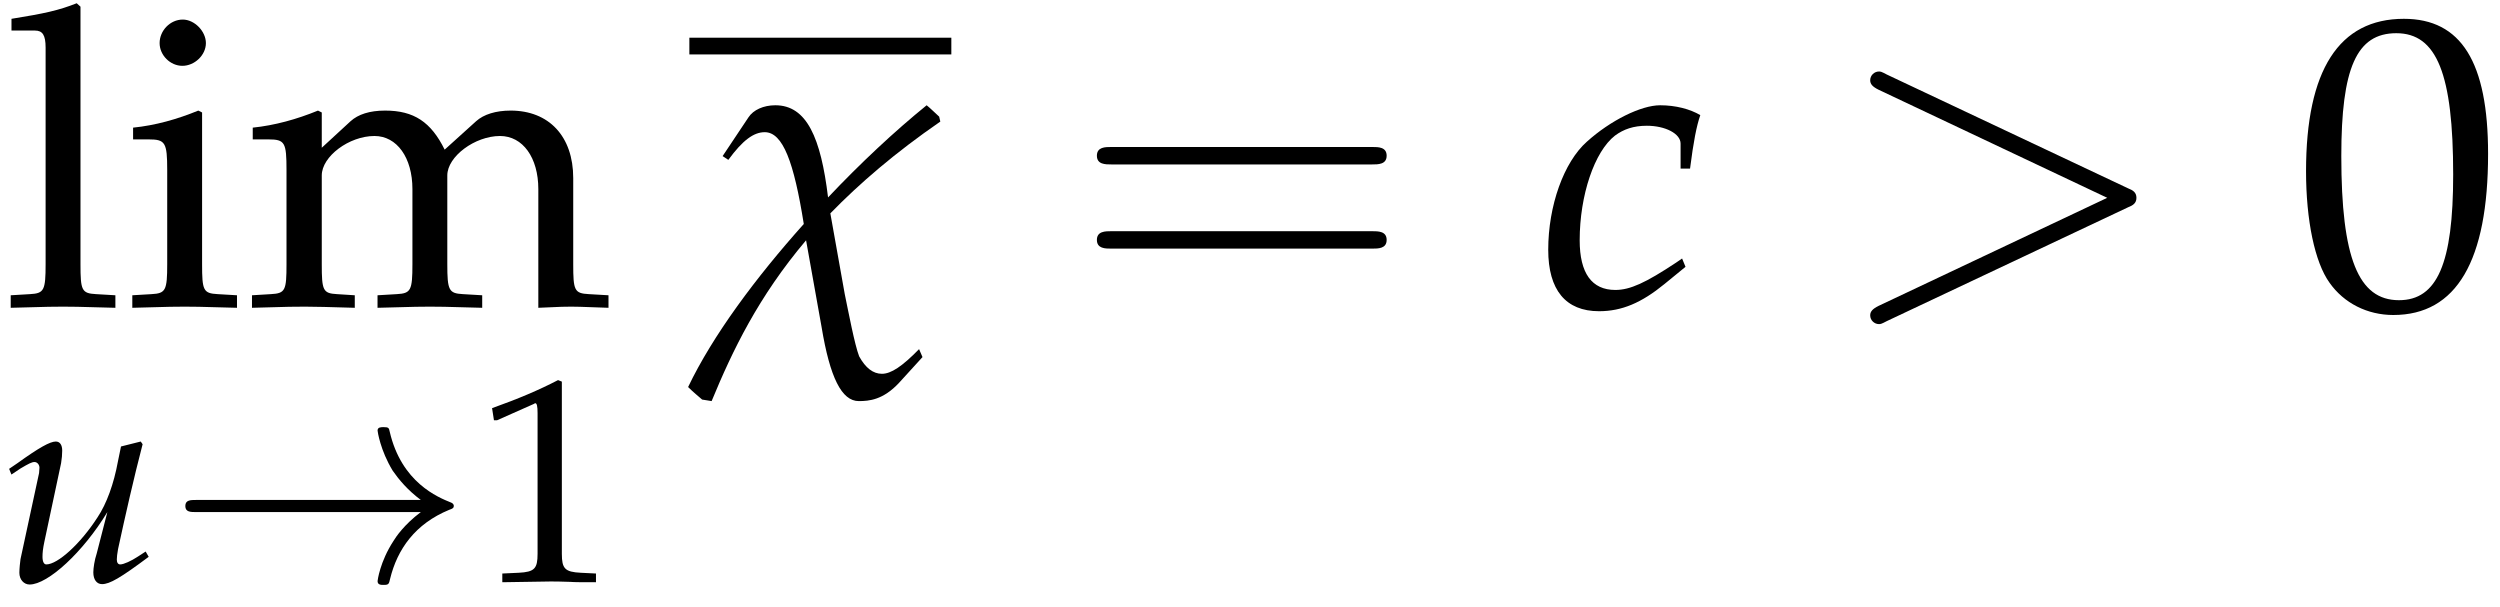 <?xml version="1.0" encoding="UTF-8"?>
<svg xmlns="http://www.w3.org/2000/svg" xmlns:xlink="http://www.w3.org/1999/xlink" width="103pt" height="25pt" viewBox="0 0 103 25" version="1.1">
<defs>
<g>
<symbol overflow="visible" id="glyph0-0">
<path style="stroke:none;" d="M 0.391 -11.375 L 1.359 -11.375 C 1.672 -11.375 1.797 -11.188 1.797 -10.672 L 1.797 -1.75 C 1.797 -0.672 1.734 -0.547 1.156 -0.516 L 0.359 -0.469 L 0.359 0.047 C 2.078 0 2.078 0 2.516 0 C 2.938 0 2.938 0 4.672 0.047 L 4.672 -0.469 L 3.875 -0.516 C 3.281 -0.547 3.234 -0.672 3.234 -1.75 L 3.234 -12.359 L 3.078 -12.5 C 2.328 -12.203 1.75 -12.078 0.391 -11.859 Z M 0.391 -11.375 "/>
</symbol>
<symbol overflow="visible" id="glyph0-1">
<path style="stroke:none;" d="M 3.234 -8 L 3.078 -8.078 C 2.203 -7.719 1.312 -7.469 0.391 -7.375 L 0.391 -6.891 L 1.031 -6.891 C 1.719 -6.891 1.797 -6.766 1.797 -5.625 L 1.797 -1.75 C 1.797 -0.672 1.734 -0.547 1.156 -0.516 L 0.359 -0.469 L 0.359 0.047 C 2.078 0 2.078 0 2.516 0 C 2.938 0 2.938 0 4.672 0.047 L 4.672 -0.469 L 3.875 -0.516 C 3.281 -0.547 3.234 -0.672 3.234 -1.75 Z M 2.438 -11.828 C 1.922 -11.828 1.484 -11.375 1.484 -10.859 C 1.484 -10.359 1.922 -9.922 2.422 -9.922 C 2.922 -9.922 3.391 -10.359 3.391 -10.859 C 3.391 -11.344 2.922 -11.828 2.438 -11.828 Z M 2.438 -11.828 "/>
</symbol>
<symbol overflow="visible" id="glyph0-2">
<path style="stroke:none;" d="M 0.312 -6.891 L 0.953 -6.891 C 1.641 -6.891 1.703 -6.766 1.703 -5.625 L 1.703 -1.75 C 1.703 -0.672 1.656 -0.547 1.062 -0.516 L 0.281 -0.469 L 0.281 0.047 C 1.922 0 1.984 0 2.469 0 C 2.938 0 3.391 0.016 4.516 0.047 L 4.516 -0.469 L 3.781 -0.516 C 3.203 -0.547 3.156 -0.672 3.156 -1.75 L 3.156 -5.406 C 3.156 -6.188 4.281 -7.031 5.328 -7.031 C 6.25 -7.031 6.891 -6.141 6.891 -4.844 L 6.891 -1.75 C 6.891 -0.672 6.828 -0.547 6.25 -0.516 L 5.453 -0.469 L 5.453 0.047 C 7.188 0 7.188 0 7.609 0 C 8.047 0 8.047 0 9.766 0.047 L 9.766 -0.469 L 8.969 -0.516 C 8.391 -0.547 8.328 -0.672 8.328 -1.75 L 8.328 -5.406 C 8.328 -6.188 9.469 -7.031 10.5 -7.031 C 11.438 -7.031 12.078 -6.141 12.078 -4.844 L 12.078 0.047 C 13.125 0 13.141 0 13.438 0 C 13.656 0 13.656 0 14.969 0.047 L 14.969 -0.469 L 14.156 -0.516 C 13.562 -0.547 13.516 -0.672 13.516 -1.75 L 13.516 -5.297 C 13.516 -7.016 12.516 -8.078 10.938 -8.078 C 10.328 -8.078 9.828 -7.922 9.516 -7.641 L 8.219 -6.469 C 7.656 -7.609 6.953 -8.078 5.766 -8.078 C 5.125 -8.078 4.656 -7.922 4.344 -7.641 L 3.156 -6.547 L 3.156 -8 L 3 -8.078 C 2.125 -7.719 1.219 -7.469 0.312 -7.375 Z M 0.312 -6.891 "/>
</symbol>
<symbol overflow="visible" id="glyph0-3">
<path style="stroke:none;" d="M 4.531 -11.859 C 1.859 -11.859 0.5 -9.75 0.5 -5.578 C 0.5 -3.562 0.859 -1.828 1.469 -0.984 C 2.062 -0.141 3.031 0.344 4.094 0.344 C 6.703 0.344 8 -1.891 8 -6.297 C 8 -10.078 6.891 -11.859 4.531 -11.859 Z M 4.219 -11.266 C 5.891 -11.266 6.562 -9.578 6.562 -5.438 C 6.562 -1.781 5.906 -0.266 4.328 -0.266 C 2.656 -0.266 1.953 -2 1.953 -6.203 C 1.953 -9.828 2.578 -11.266 4.219 -11.266 Z M 4.219 -11.266 "/>
</symbol>
<symbol overflow="visible" id="glyph1-0">
<path style="stroke:none;" d="M 3.984 -1.156 C 3.891 -0.875 3.844 -0.547 3.844 -0.375 C 3.844 -0.078 3.984 0.109 4.203 0.109 C 4.516 0.109 4.953 -0.141 6.125 -1.016 L 6 -1.234 L 5.688 -1.031 C 5.406 -0.844 5.094 -0.703 4.953 -0.703 C 4.859 -0.703 4.812 -0.781 4.812 -0.906 C 4.812 -1 4.828 -1.141 4.859 -1.312 L 4.875 -1.391 C 5.156 -2.688 5.516 -4.281 5.875 -5.656 L 5.797 -5.766 L 4.984 -5.562 L 4.859 -4.953 C 4.688 -4.016 4.391 -3.203 4.016 -2.641 C 3.312 -1.547 2.375 -0.703 1.906 -0.703 C 1.812 -0.703 1.75 -0.812 1.75 -1.016 C 1.75 -1.188 1.766 -1.344 1.828 -1.641 L 2.516 -4.875 C 2.547 -5.062 2.562 -5.234 2.562 -5.391 C 2.562 -5.625 2.469 -5.766 2.297 -5.766 C 2.062 -5.766 1.609 -5.516 0.719 -4.875 L 0.375 -4.641 L 0.469 -4.406 L 0.844 -4.656 C 1.188 -4.859 1.312 -4.922 1.422 -4.922 C 1.531 -4.922 1.625 -4.812 1.625 -4.688 C 1.625 -4.641 1.609 -4.516 1.609 -4.469 L 0.844 -0.922 C 0.828 -0.812 0.797 -0.531 0.797 -0.359 C 0.797 -0.078 0.984 0.125 1.219 0.125 C 1.969 0.125 3.422 -1.203 4.422 -2.859 Z M 3.984 -1.156 "/>
</symbol>
<symbol overflow="visible" id="glyph2-0">
<path style="stroke:none;" d="M 10.391 -2.859 C 9.703 -2.344 9.359 -1.828 9.266 -1.672 C 8.703 -0.812 8.609 -0.031 8.609 -0.016 C 8.609 0.141 8.75 0.141 8.859 0.141 C 9.062 0.141 9.078 0.109 9.125 -0.109 C 9.422 -1.328 10.156 -2.375 11.562 -2.953 C 11.703 -3 11.75 -3.031 11.75 -3.109 C 11.75 -3.203 11.672 -3.234 11.641 -3.25 C 11.094 -3.469 9.594 -4.078 9.109 -6.172 C 9.078 -6.328 9.062 -6.359 8.859 -6.359 C 8.75 -6.359 8.609 -6.359 8.609 -6.219 C 8.609 -6.188 8.719 -5.406 9.234 -4.562 C 9.484 -4.203 9.844 -3.766 10.391 -3.359 L 1.141 -3.359 C 0.906 -3.359 0.688 -3.359 0.688 -3.109 C 0.688 -2.859 0.906 -2.859 1.141 -2.859 Z M 10.391 -2.859 "/>
</symbol>
<symbol overflow="visible" id="glyph3-0">
<path style="stroke:none;" d="M 0.797 -6.641 L 0.922 -6.641 L 2.469 -7.328 C 2.469 -7.344 2.484 -7.344 2.5 -7.344 C 2.562 -7.344 2.594 -7.234 2.594 -6.938 L 2.594 -1.141 C 2.594 -0.531 2.469 -0.391 1.812 -0.359 L 1.141 -0.328 L 1.141 0.031 C 2.984 0 2.984 0 3.125 0 C 3.281 0 3.531 0 3.938 0.016 C 4.094 0.031 4.5 0.031 5 0.031 L 5 -0.328 L 4.375 -0.359 C 3.719 -0.391 3.594 -0.531 3.594 -1.141 L 3.594 -8.234 L 3.438 -8.297 C 2.656 -7.891 1.812 -7.531 0.719 -7.141 Z M 0.797 -6.641 "/>
</symbol>
<symbol overflow="visible" id="glyph4-0">
<path style="stroke:none;" d="M 1.156 -6.203 L 1.391 -6.047 C 1.984 -6.859 2.438 -7.188 2.891 -7.188 C 3.641 -7.188 4.094 -5.953 4.5 -3.406 C 2.516 -1.188 0.75 1.188 -0.266 3.312 C -0.047 3.531 0.172 3.703 0.312 3.828 L 0.703 3.891 C 1.562 1.812 2.625 -0.406 4.594 -2.734 L 5.234 0.844 C 5.578 2.922 6.062 3.891 6.766 3.891 C 7.188 3.891 7.766 3.844 8.422 3.141 L 9.391 2.078 L 9.25 1.75 C 8.547 2.469 8.094 2.766 7.719 2.766 C 7.359 2.766 7.047 2.531 6.781 2.047 C 6.594 1.562 6.344 0.234 6.188 -0.516 L 5.594 -3.844 C 6.797 -5.078 8.266 -6.344 10.125 -7.625 L 10.078 -7.828 C 9.906 -7.984 9.719 -8.172 9.562 -8.297 C 8.25 -7.234 6.828 -5.906 5.5 -4.5 C 5.203 -6.953 4.625 -8.297 3.328 -8.297 C 2.844 -8.297 2.422 -8.109 2.219 -7.797 Z M 1.156 -6.203 "/>
</symbol>
<symbol overflow="visible" id="glyph5-0">
<path style="stroke:none;" d="M 12.328 -5.859 C 12.594 -5.859 12.938 -5.859 12.938 -6.219 C 12.938 -6.578 12.594 -6.578 12.344 -6.578 L 1.594 -6.578 C 1.344 -6.578 1 -6.578 1 -6.219 C 1 -5.859 1.344 -5.859 1.609 -5.859 Z M 12.344 -2.391 C 12.594 -2.391 12.938 -2.391 12.938 -2.75 C 12.938 -3.109 12.594 -3.109 12.328 -3.109 L 1.609 -3.109 C 1.344 -3.109 1 -3.109 1 -2.75 C 1 -2.391 1.344 -2.391 1.594 -2.391 Z M 12.344 -2.391 "/>
</symbol>
<symbol overflow="visible" id="glyph6-0">
<path style="stroke:none;" d="M 5.891 -5.688 L 6.281 -5.688 C 6.422 -6.797 6.547 -7.438 6.703 -7.891 C 6.281 -8.141 5.688 -8.297 5.047 -8.297 C 4.266 -8.297 3 -7.672 2.031 -6.797 C 1.078 -5.953 0.438 -4.156 0.438 -2.344 C 0.438 -0.688 1.156 0.188 2.531 0.188 C 3.469 0.188 4.281 -0.156 5.234 -0.938 L 6.094 -1.641 L 5.953 -1.984 L 5.703 -1.812 C 4.453 -0.984 3.812 -0.688 3.203 -0.688 C 2.234 -0.688 1.734 -1.375 1.734 -2.734 C 1.734 -4.594 2.344 -6.391 3.188 -7.047 C 3.547 -7.312 3.953 -7.453 4.5 -7.453 C 5.266 -7.453 5.891 -7.125 5.891 -6.719 Z M 5.891 -5.688 "/>
</symbol>
<symbol overflow="visible" id="glyph7-0">
<path style="stroke:none;" d="M 12.109 -4.094 C 12.312 -4.172 12.453 -4.266 12.453 -4.484 C 12.453 -4.703 12.312 -4.797 12.109 -4.875 L 2.172 -9.562 C 1.938 -9.688 1.906 -9.688 1.844 -9.688 C 1.656 -9.688 1.484 -9.531 1.484 -9.328 C 1.484 -9.172 1.578 -9.062 1.828 -8.938 L 11.25 -4.484 L 1.828 -0.031 C 1.578 0.094 1.484 0.203 1.484 0.359 C 1.484 0.562 1.656 0.719 1.844 0.719 C 1.906 0.719 1.938 0.719 2.172 0.594 Z M 12.109 -4.094 "/>
</symbol>
</g>
</defs>
<g id="surface1">
<g style="fill:rgb(0%,0%,0%);fill-opacity:1;">
  <use xlink:href="#glyph0-0" x="0.082" y="12.634"/>
  <use xlink:href="#glyph0-1" x="5.092" y="12.634"/>
  <use xlink:href="#glyph0-2" x="10.101" y="12.634"/>
</g>
<g style="fill:rgb(0%,0%,0%);fill-opacity:1;">
  <use xlink:href="#glyph1-0" x="0.001" y="23.957"/>
</g>
<g style="fill:rgb(0%,0%,0%);fill-opacity:1;">
  <use xlink:href="#glyph2-0" x="6.947" y="23.957"/>
</g>
<g style="fill:rgb(0%,0%,0%);fill-opacity:1;">
  <use xlink:href="#glyph3-0" x="19.554" y="23.957"/>
</g>
<path style="fill:none;stroke-width:0.689;stroke-linecap:butt;stroke-linejoin:miter;stroke:rgb(0%,0%,0%);stroke-opacity:1;stroke-miterlimit:10;" d="M 0.001 0.002 L 10.794 0.002 " transform="matrix(1,0,0,-1,28.401,1.9)"/>
<g style="fill:rgb(0%,0%,0%);fill-opacity:1;">
  <use xlink:href="#glyph4-0" x="28.616" y="12.634"/>
</g>
<g style="fill:rgb(0%,0%,0%);fill-opacity:1;">
  <use xlink:href="#glyph5-0" x="44.192" y="12.634"/>
</g>
<g style="fill:rgb(0%,0%,0%);fill-opacity:1;">
  <use xlink:href="#glyph6-0" x="63.349" y="12.634"/>
</g>
<g style="fill:rgb(0%,0%,0%);fill-opacity:1;">
  <use xlink:href="#glyph7-0" x="75.568" y="12.634"/>
</g>
<g style="fill:rgb(0%,0%,0%);fill-opacity:1;">
  <use xlink:href="#glyph0-3" x="94.509" y="12.634"/>
</g>
</g>
</svg>
